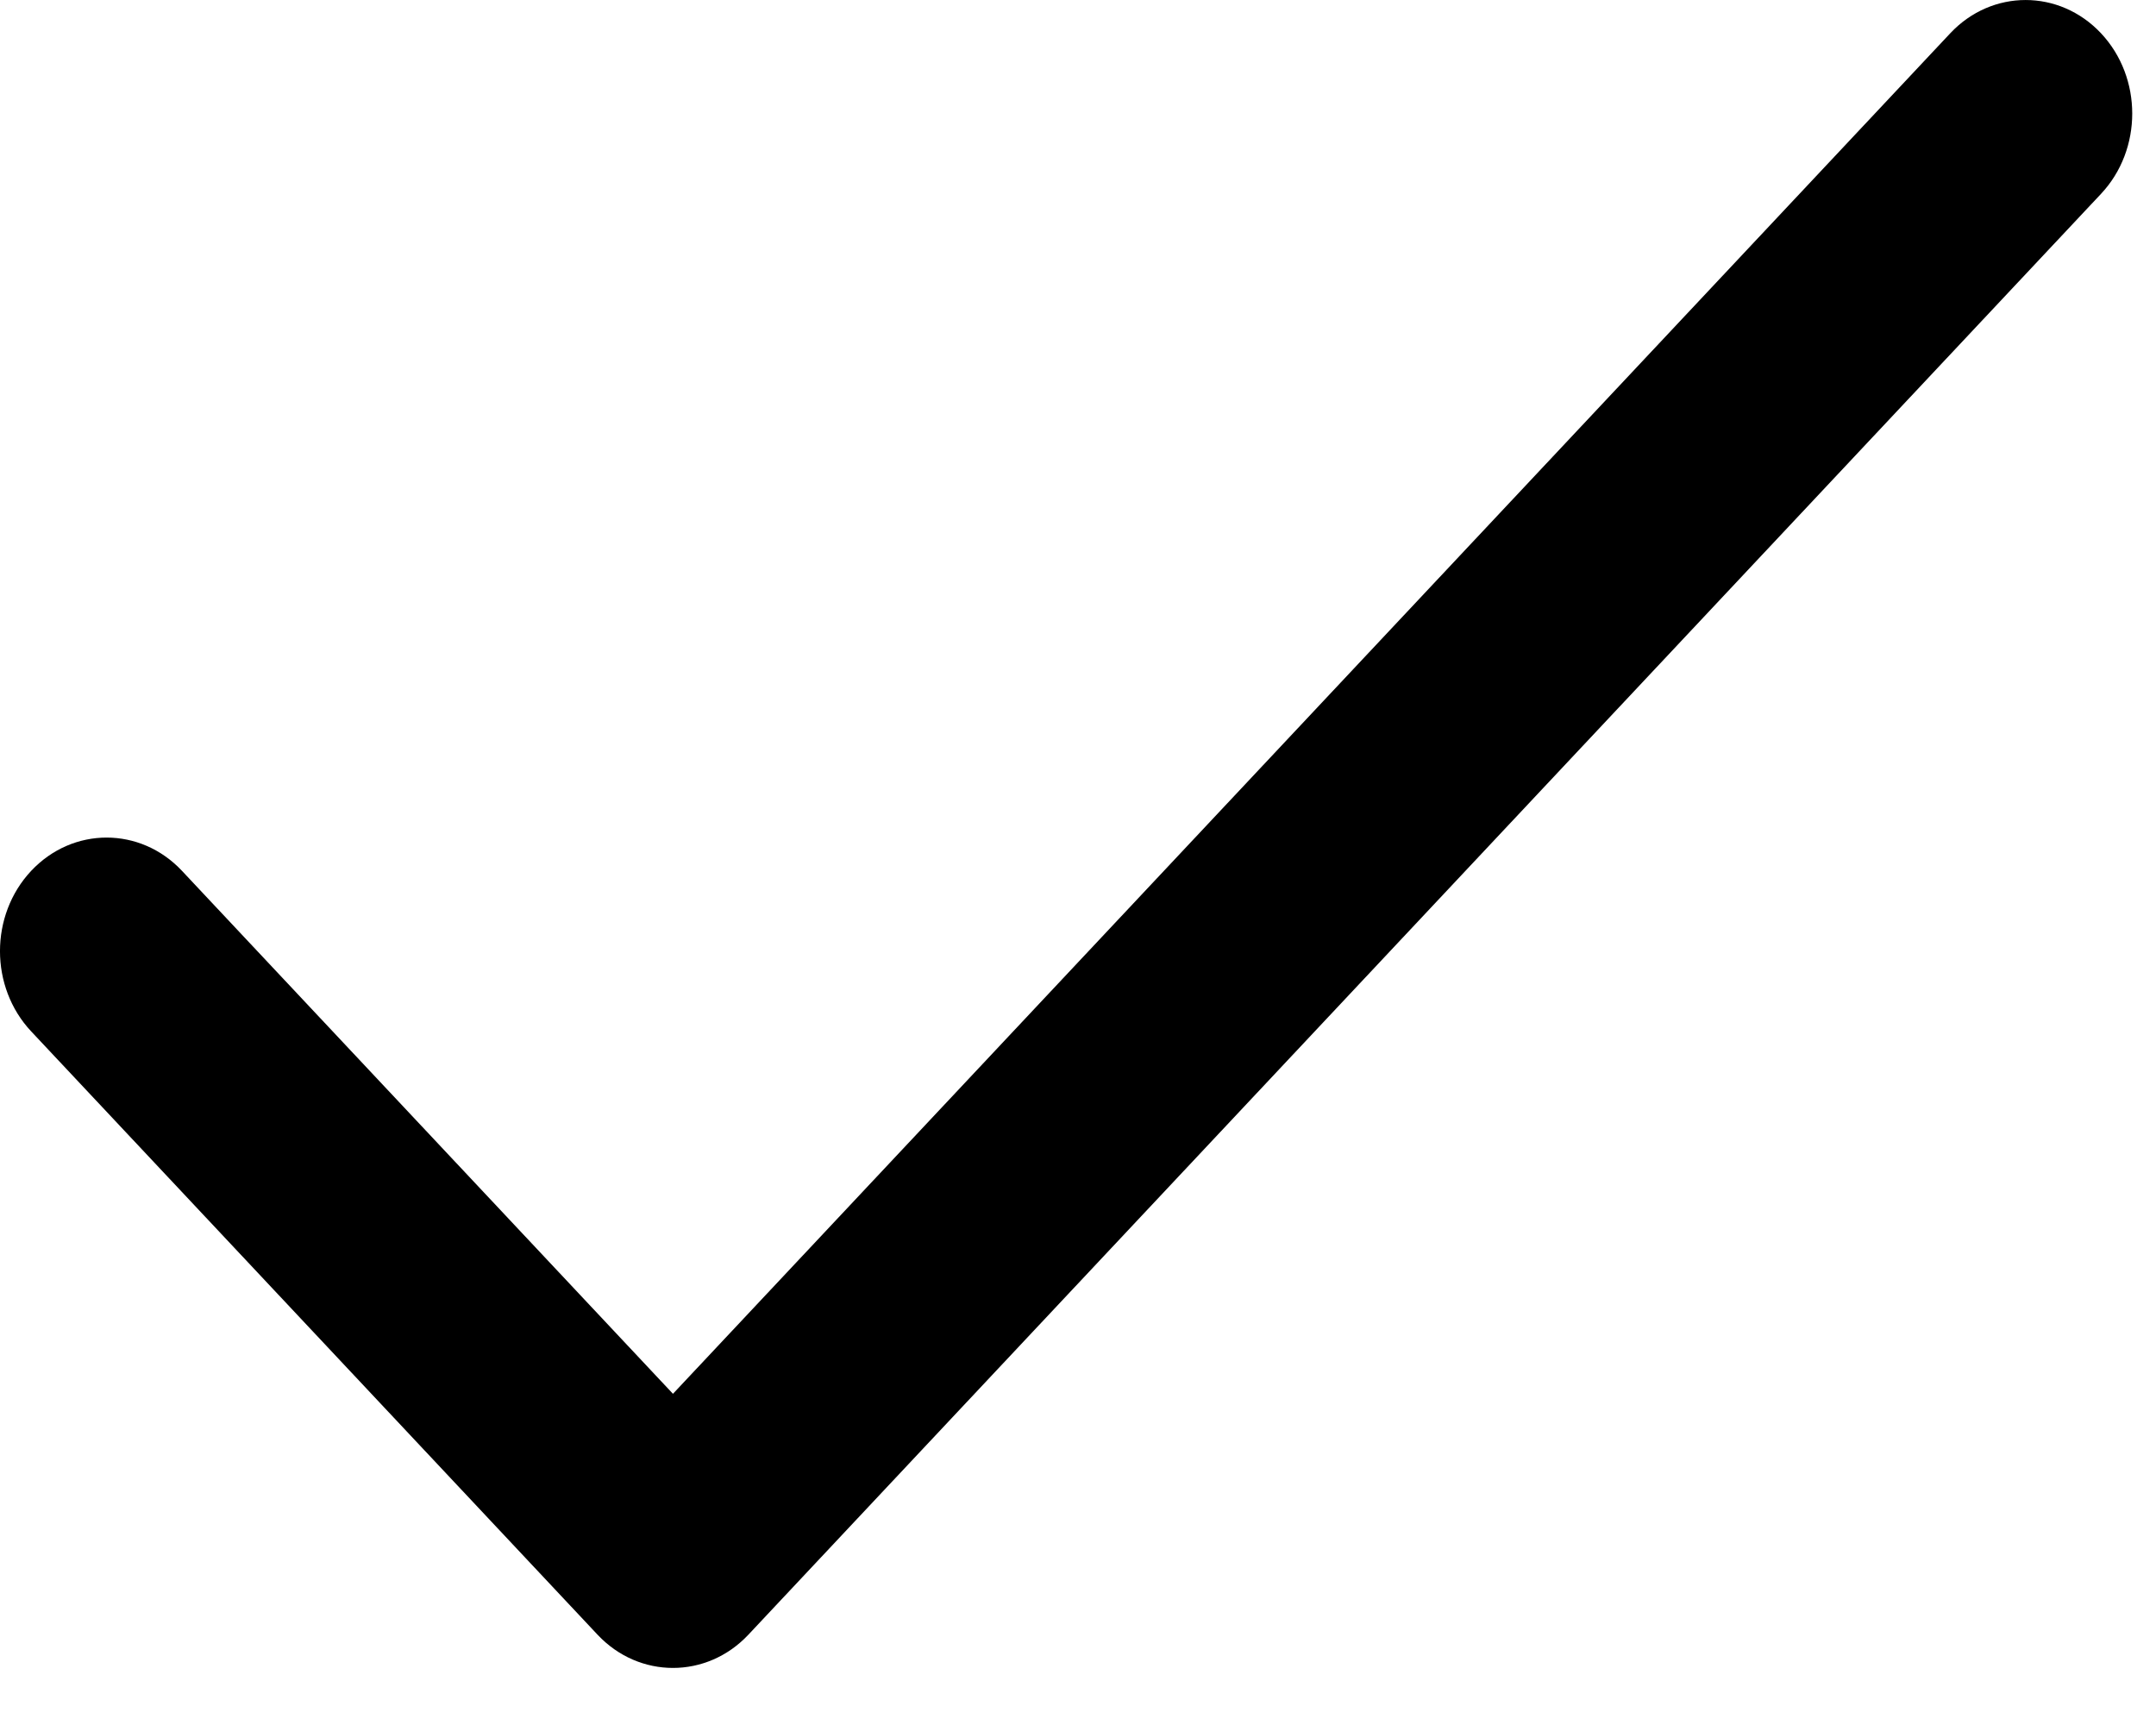 <svg width="30" height="24" viewBox="0 0 30 24" fill="none" xmlns="http://www.w3.org/2000/svg">
<path d="M29.235 0.463C28.655 -0.154 27.716 -0.154 27.137 0.463L9.364 19.392L2.532 12.116C1.953 11.499 1.014 11.499 0.434 12.116C-0.145 12.733 -0.145 13.733 0.434 14.35L8.315 22.744C8.894 23.36 9.834 23.36 10.413 22.744L29.235 2.697C29.814 2.08 29.814 1.08 29.235 0.463Z" fill="black"/>
</svg>
